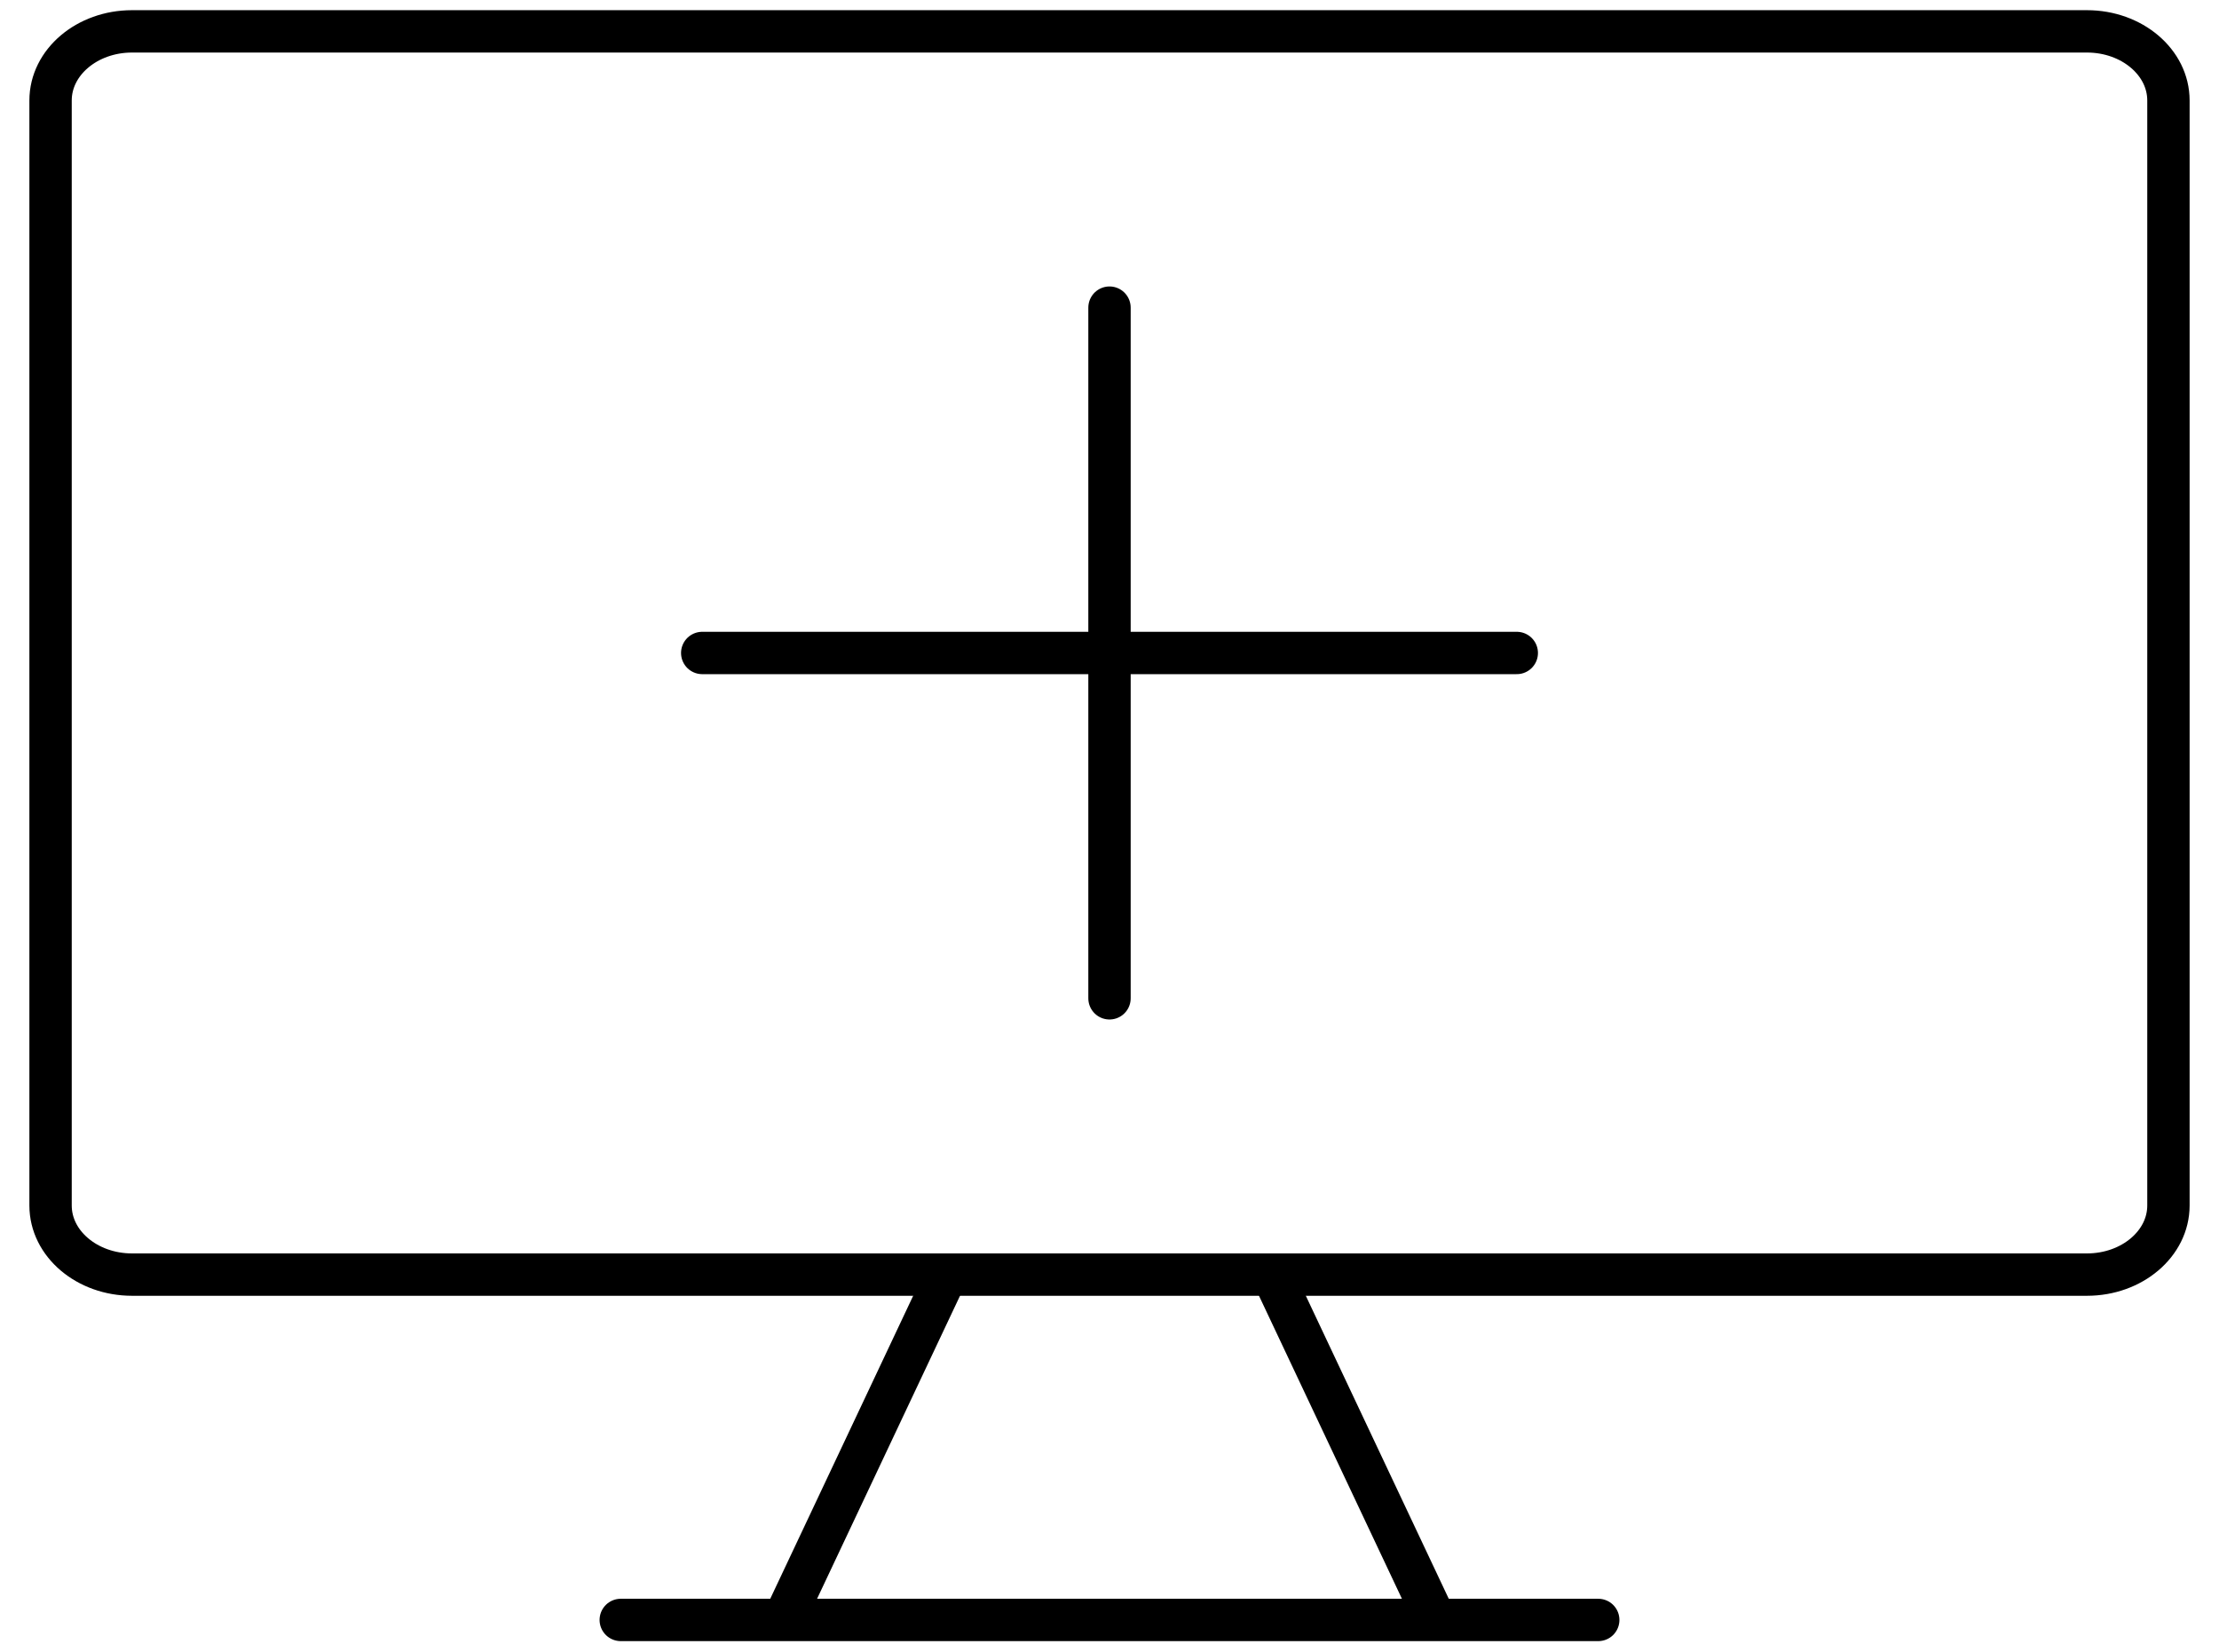 <svg
            xmlns="http://www.w3.org/2000/svg"
            width="137"
            height="102"
            viewBox="0 0 140 107"
            fill="none"
          >
            <path
              d="M133.307 2.031H6.692C3.779 2.031 1.417 4.034 1.417 6.504V78.069C1.417 80.539 3.779 82.542 6.692 82.542H133.307C136.221 82.542 138.583 80.539 138.583 78.069V6.504C138.583 4.034 136.221 2.031 133.307 2.031Z"
              stroke="black"
              stroke-width="2.743"
              stroke-linecap="round"
              stroke-linejoin="round"
            />
            <path
              d="M59.449 82.541L48.897 104.906M80.551 82.541L91.103 104.906M38.346 104.906H101.654M96.378 42.286H43.622M70 19.922V64.65"
              stroke="black"
              stroke-width="2.743"
              stroke-linecap="round"
              stroke-linejoin="round"
            />
          </svg>